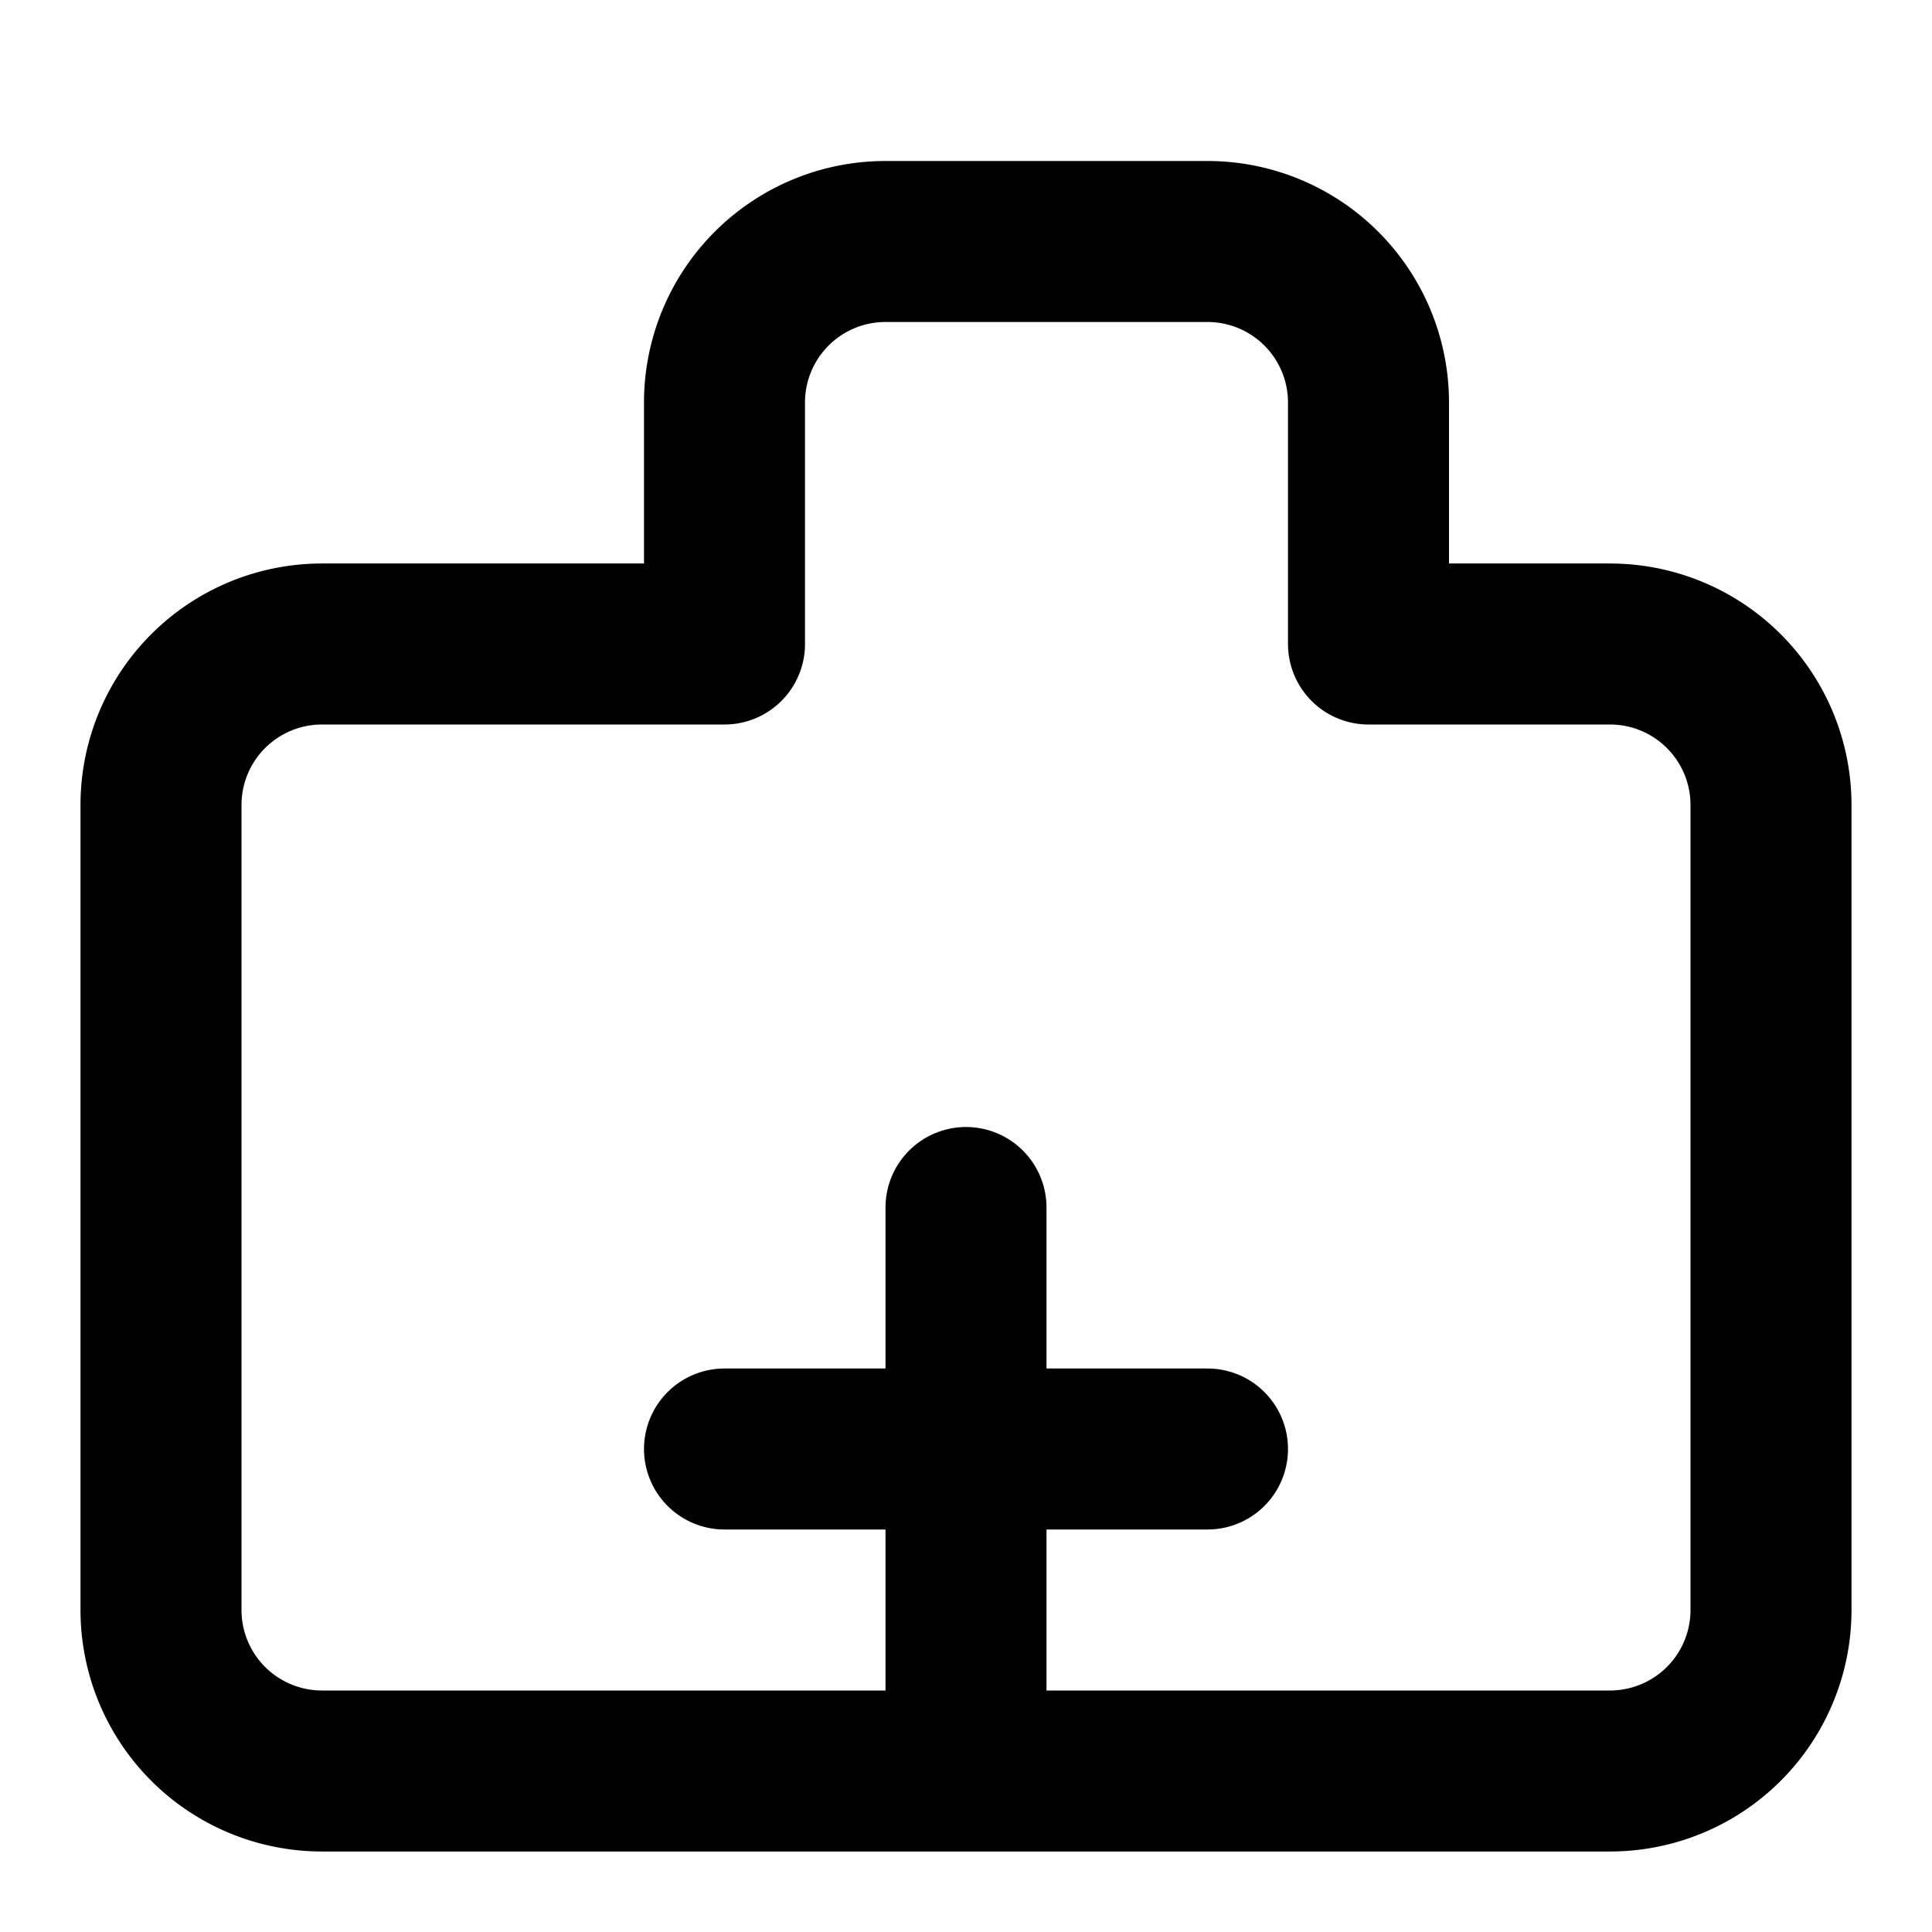 <svg xmlns="http://www.w3.org/2000/svg" viewBox="0 0 24 24" fill="none" stroke="currentColor" stroke-width="2" stroke-linecap="round" stroke-linejoin="round" class="feather feather-hospital"><path d="M20 8h-3V5a2 2 0 0 0-2-2h-4a2 2 0 0 0-2 2v3H4a2 2 0 0 0-2 2v10a2 2 0 0 0 2 2h16a2 2 0 0 0 2-2V10a2 2 0 0 0-2-2z"></path><line x1="12" y1="15" x2="12" y2="21"></line><line x1="9" y1="18" x2="15" y2="18"></line></svg>